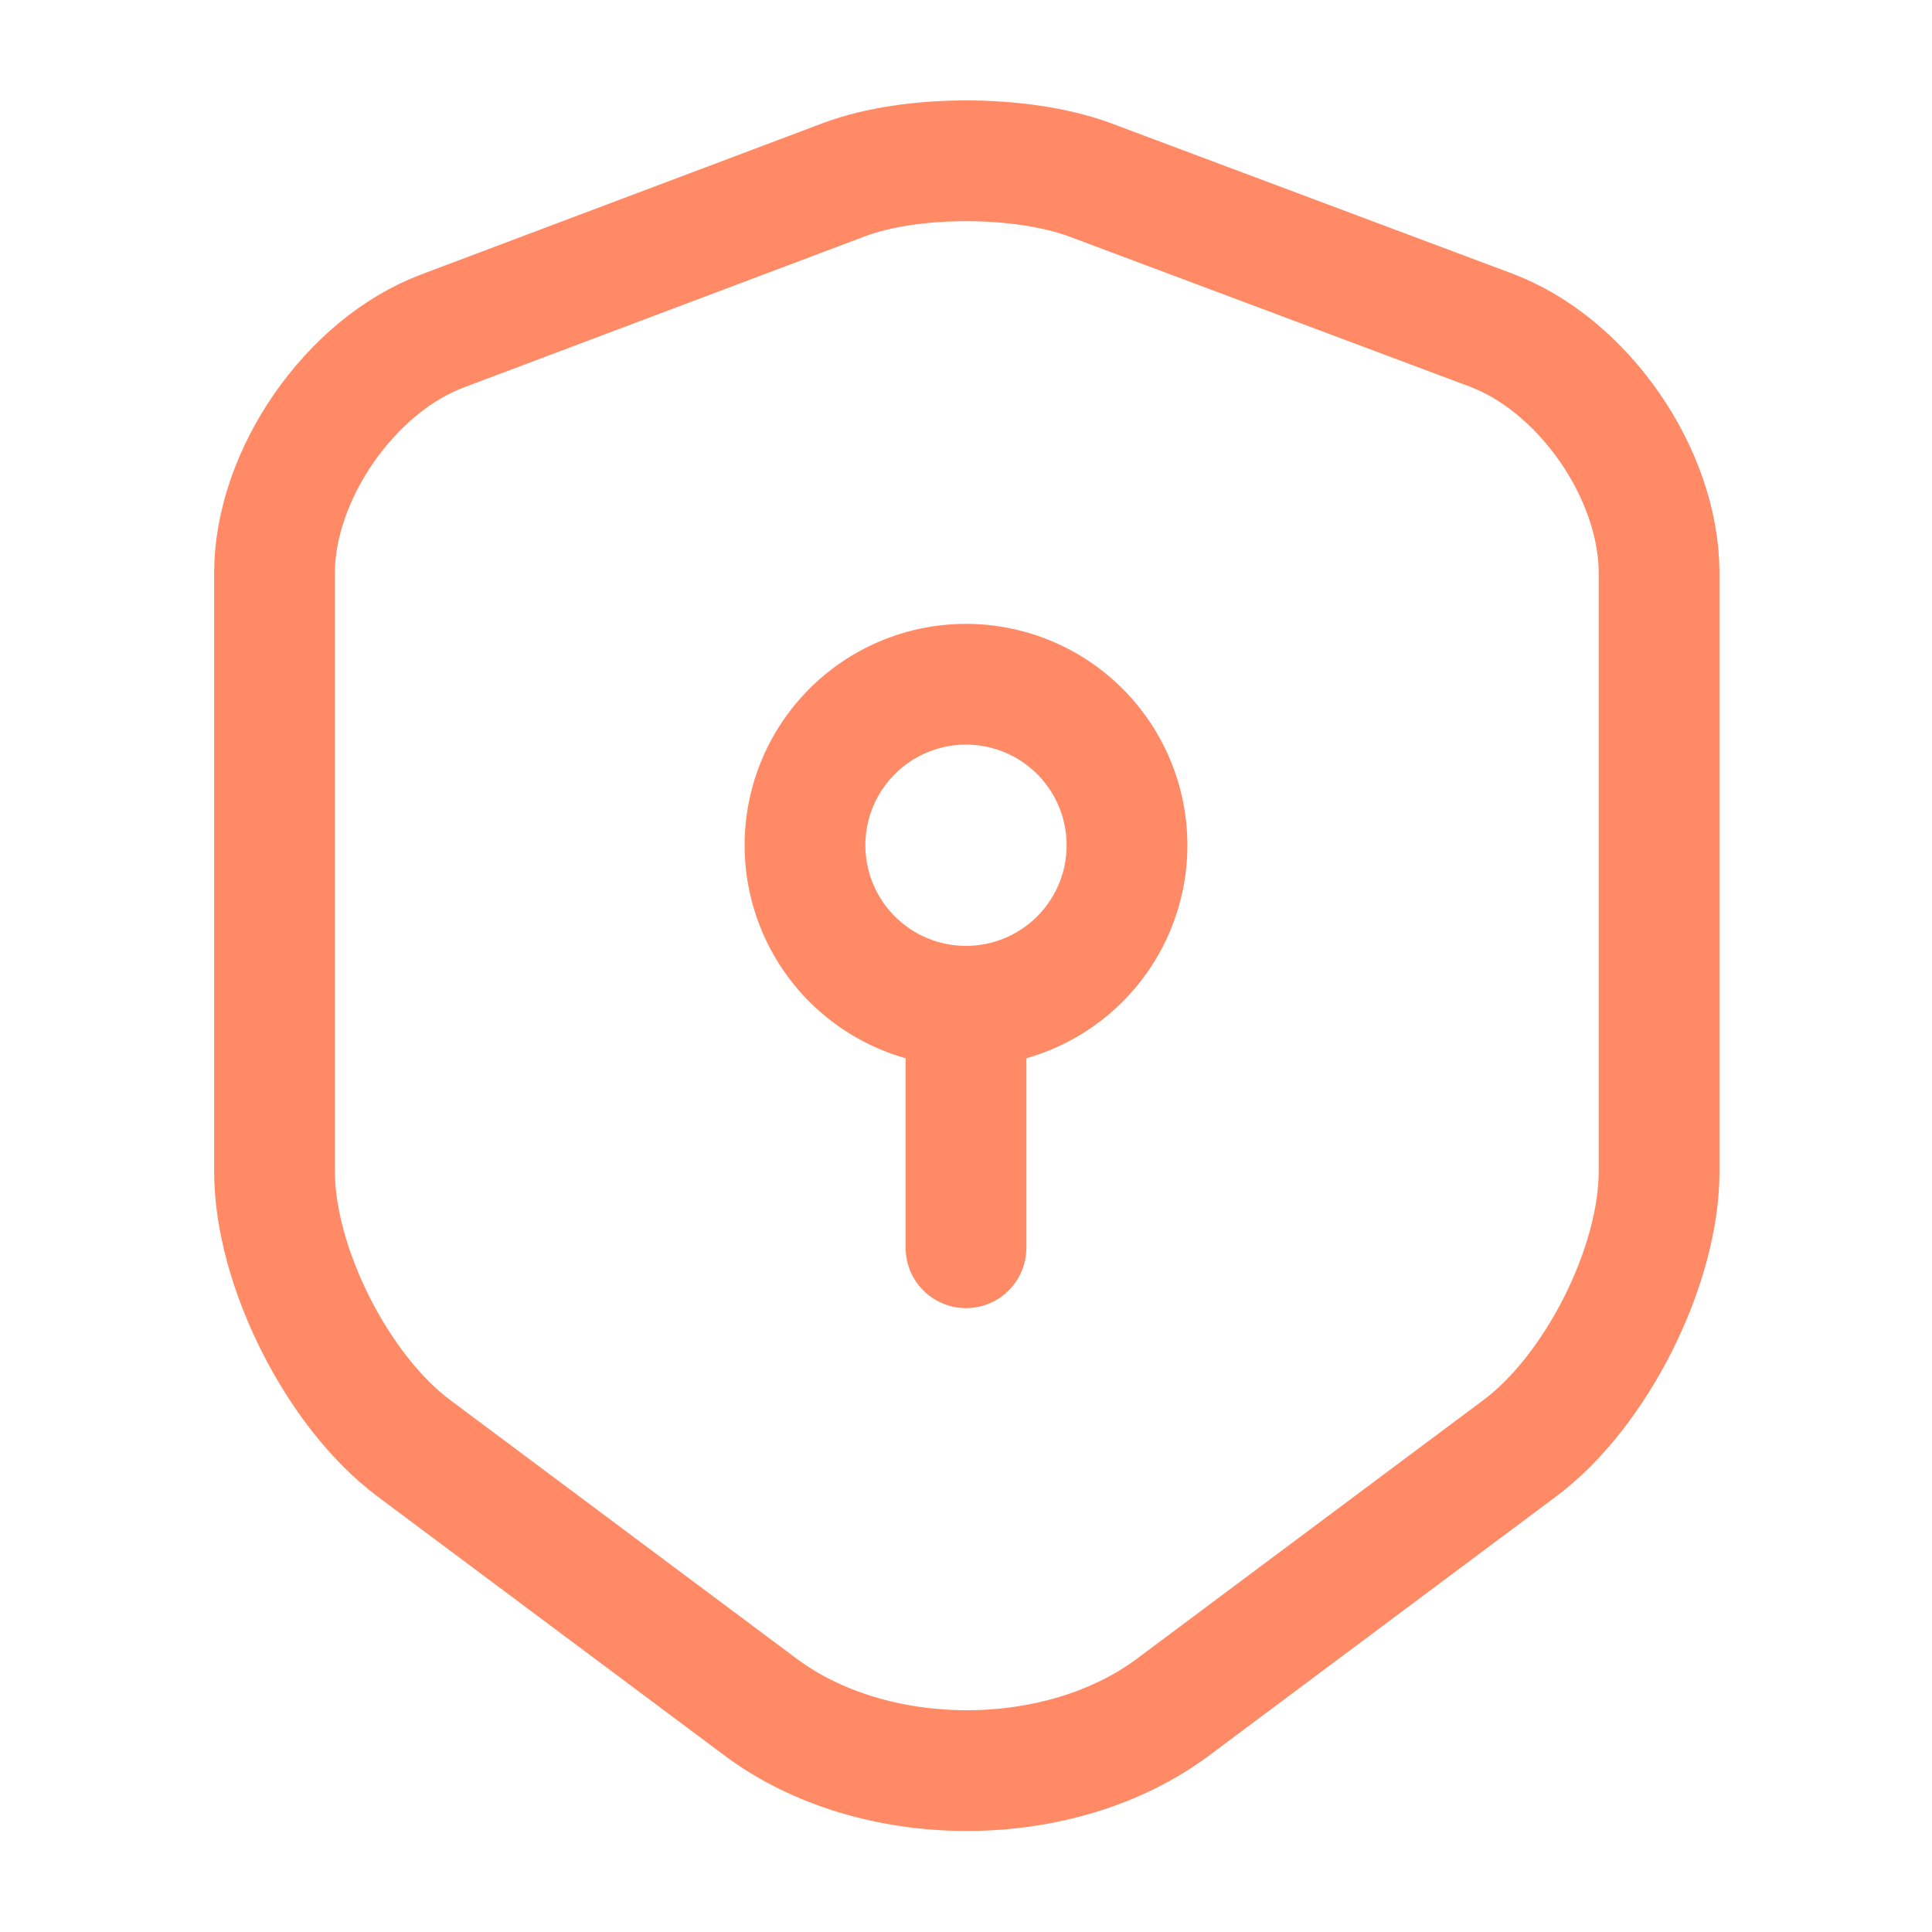 <svg xmlns="http://www.w3.org/2000/svg" width="32" height="32" viewBox="0 0 24 24" fill="none"><path d="M10.49 2.23 5.5 4.11c-1.15.43-2.09 1.79-2.09 3.01v7.43c0 1.18.78 2.73 1.73 3.44l4.3 3.21c1.41 1.06 3.73 1.06 5.14 0l4.3-3.21c.95-.71 1.73-2.26 1.73-3.44V7.12c0-1.23-.94-2.59-2.09-3.02l-4.99-1.87c-.85-.31-2.21-.31-3.04 0Z" stroke="#FF8A65" stroke-width="1.5" stroke-linecap="round" stroke-linejoin="round"></path><path d="M12 12.5a2 2 0 1 0 0-4 2 2 0 0 0 0 4ZM12 12.5v3" stroke="#FF8A65" stroke-width="1.5" stroke-miterlimit="10" stroke-linecap="round" stroke-linejoin="round"></path></svg>